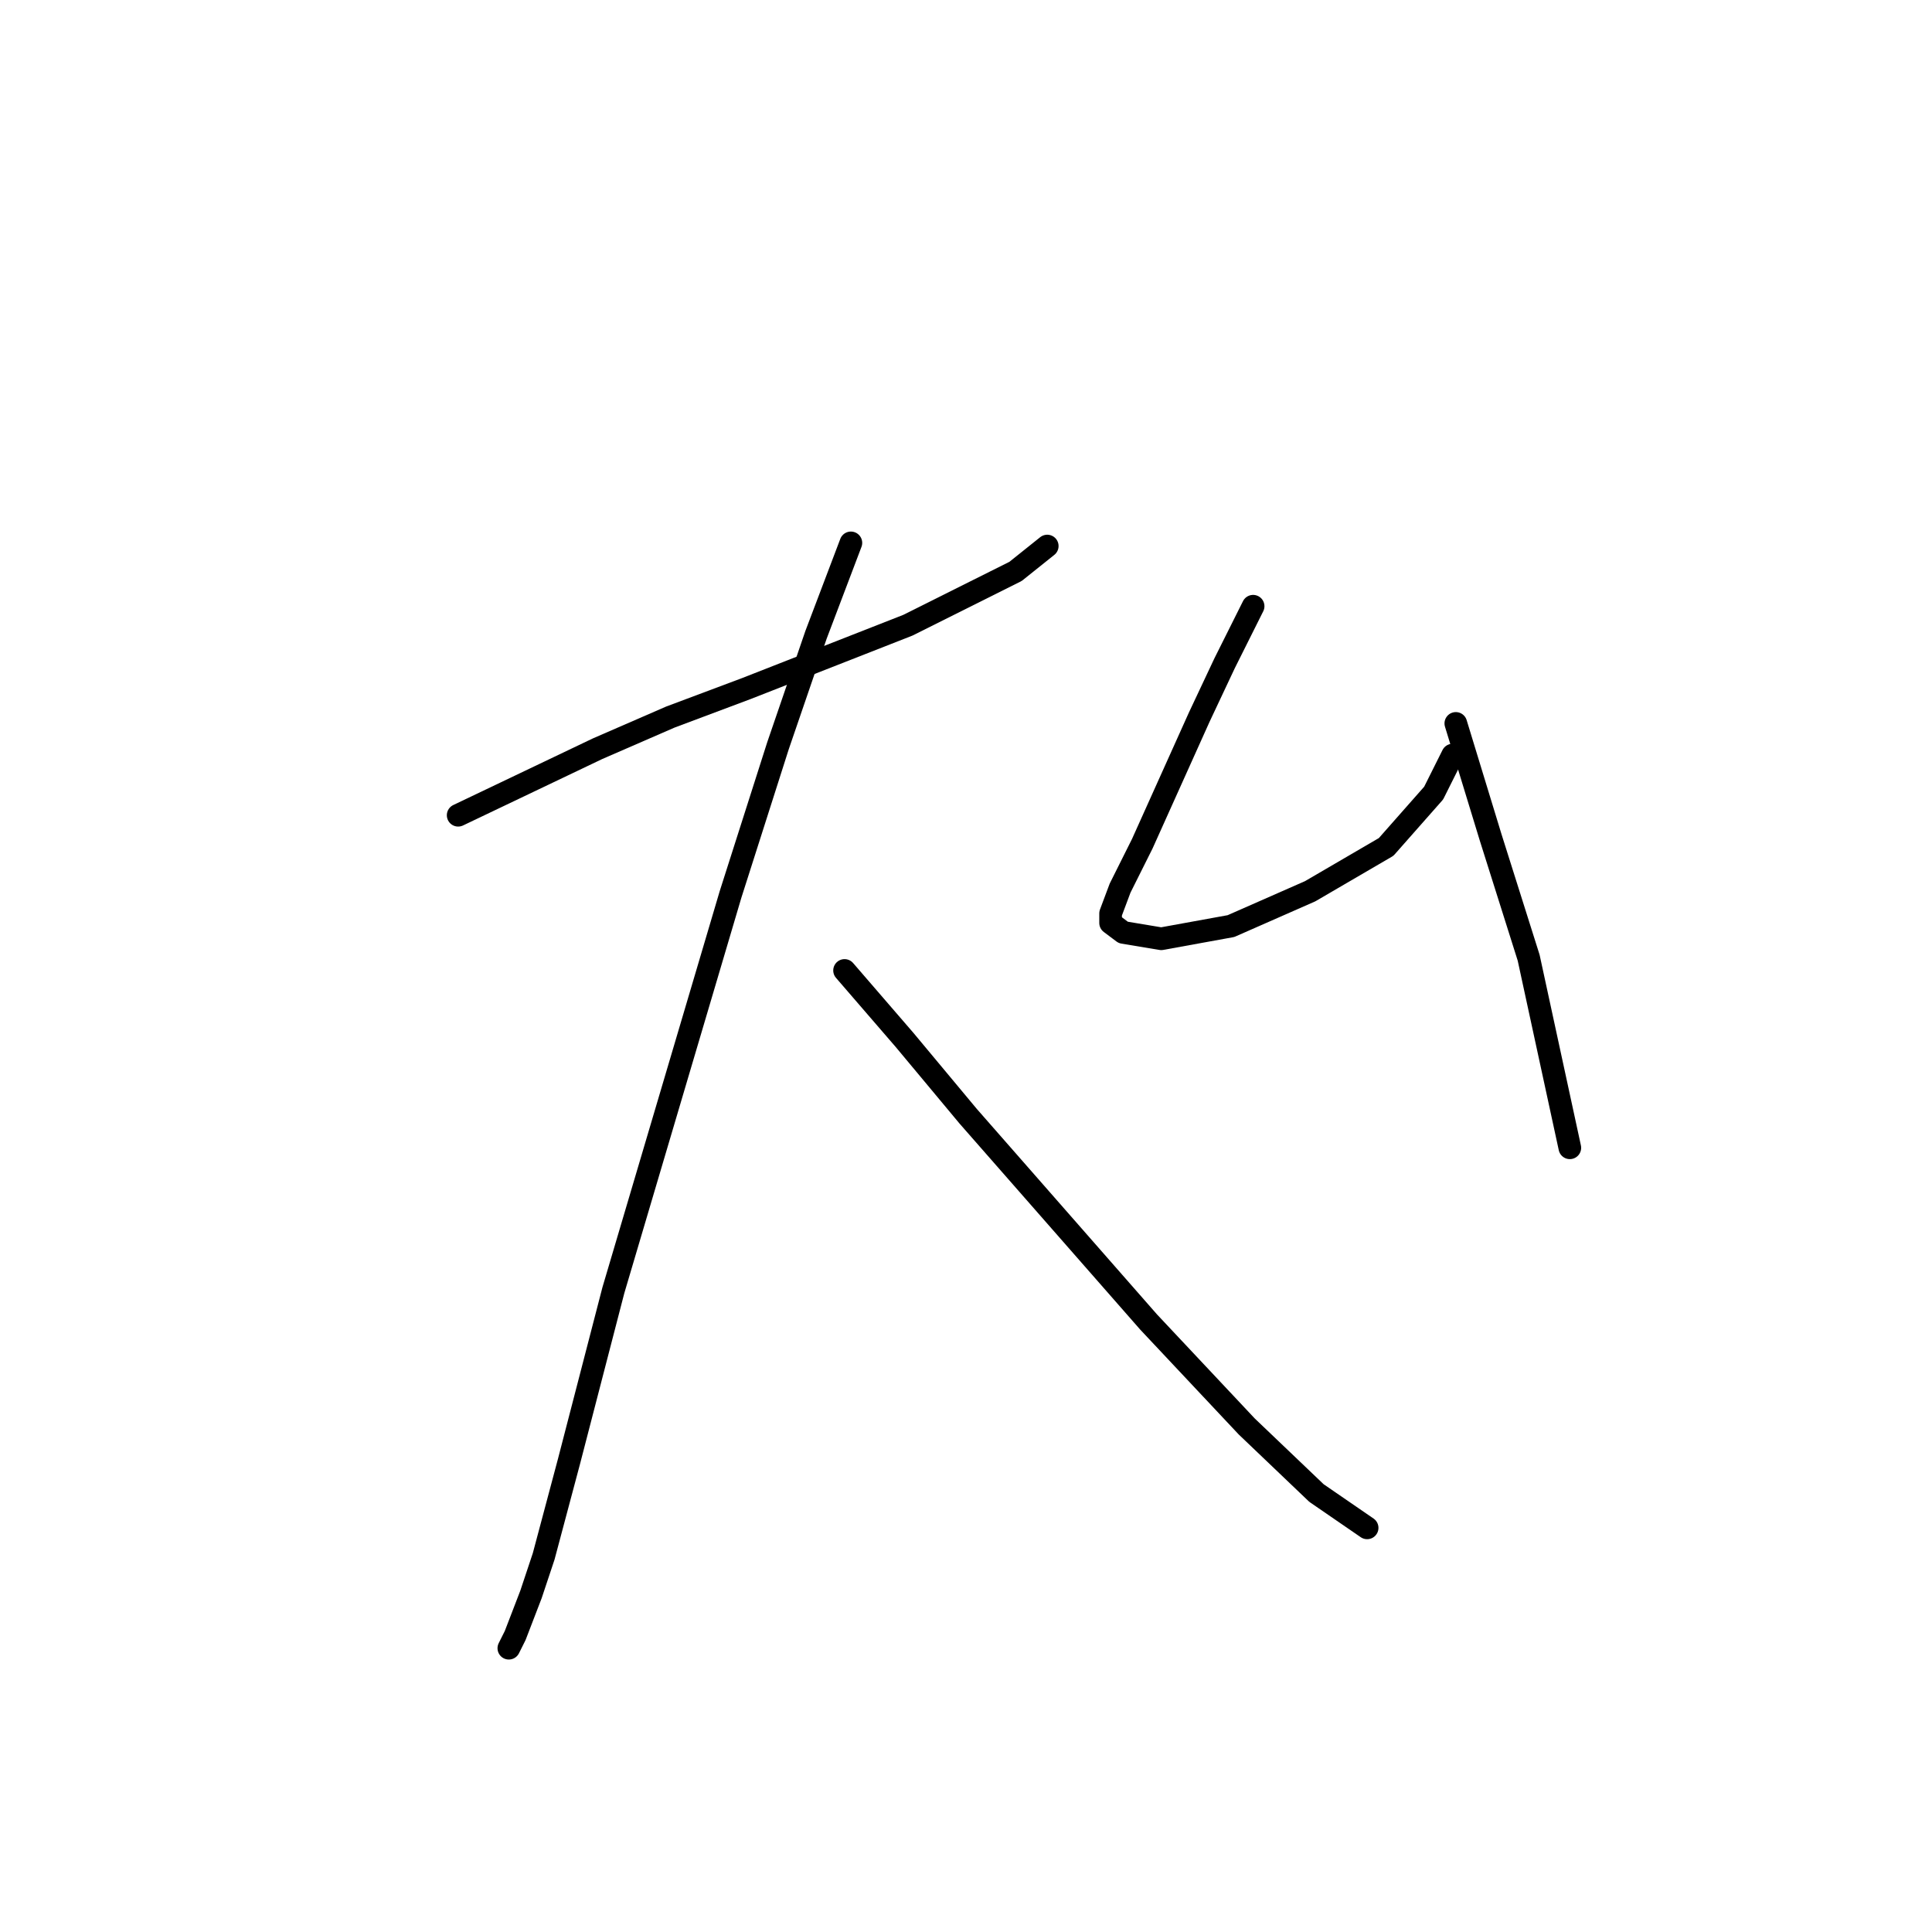 <?xml version="1.0" standalone="no"?>
    <svg width="256" height="256" xmlns="http://www.w3.org/2000/svg" version="1.1">
    <polyline stroke="black" stroke-width="3" stroke-linecap="round" fill="transparent" stroke-linejoin="round" points="60.708 108.025 79.174 99.212 88.826 95.015 98.898 91.238 120.301 82.845 134.57 75.711 138.766 72.353 138.766 72.353 " />
        <polyline stroke="black" stroke-width="3" stroke-linecap="round" fill="transparent" stroke-linejoin="round" points="112.747 71.934 108.131 84.104 103.095 98.792 96.8 118.517 81.272 170.975 75.397 193.637 72.039 206.227 70.361 211.263 68.262 216.719 67.423 218.397 67.423 218.397 " />
        <polyline stroke="black" stroke-width="3" stroke-linecap="round" fill="transparent" stroke-linejoin="round" points="111.908 128.589 119.881 137.821 128.275 147.893 152.196 175.172 165.205 189.021 174.438 197.834 181.153 202.45 181.153 202.45 " />
        <polyline stroke="black" stroke-width="3" stroke-linecap="round" fill="transparent" stroke-linejoin="round" points="166.045 80.327 162.268 87.881 158.91 95.015 151.356 111.802 148.419 117.677 147.16 121.035 147.16 122.294 148.838 123.553 153.874 124.392 163.107 122.713 173.599 118.097 183.671 112.222 189.966 105.087 192.484 100.051 192.484 100.051 " />
        <polyline stroke="black" stroke-width="3" stroke-linecap="round" fill="transparent" stroke-linejoin="round" points="192.903 95.855 197.52 110.963 202.556 126.91 208.011 152.09 208.011 152.09 " />
        </svg>